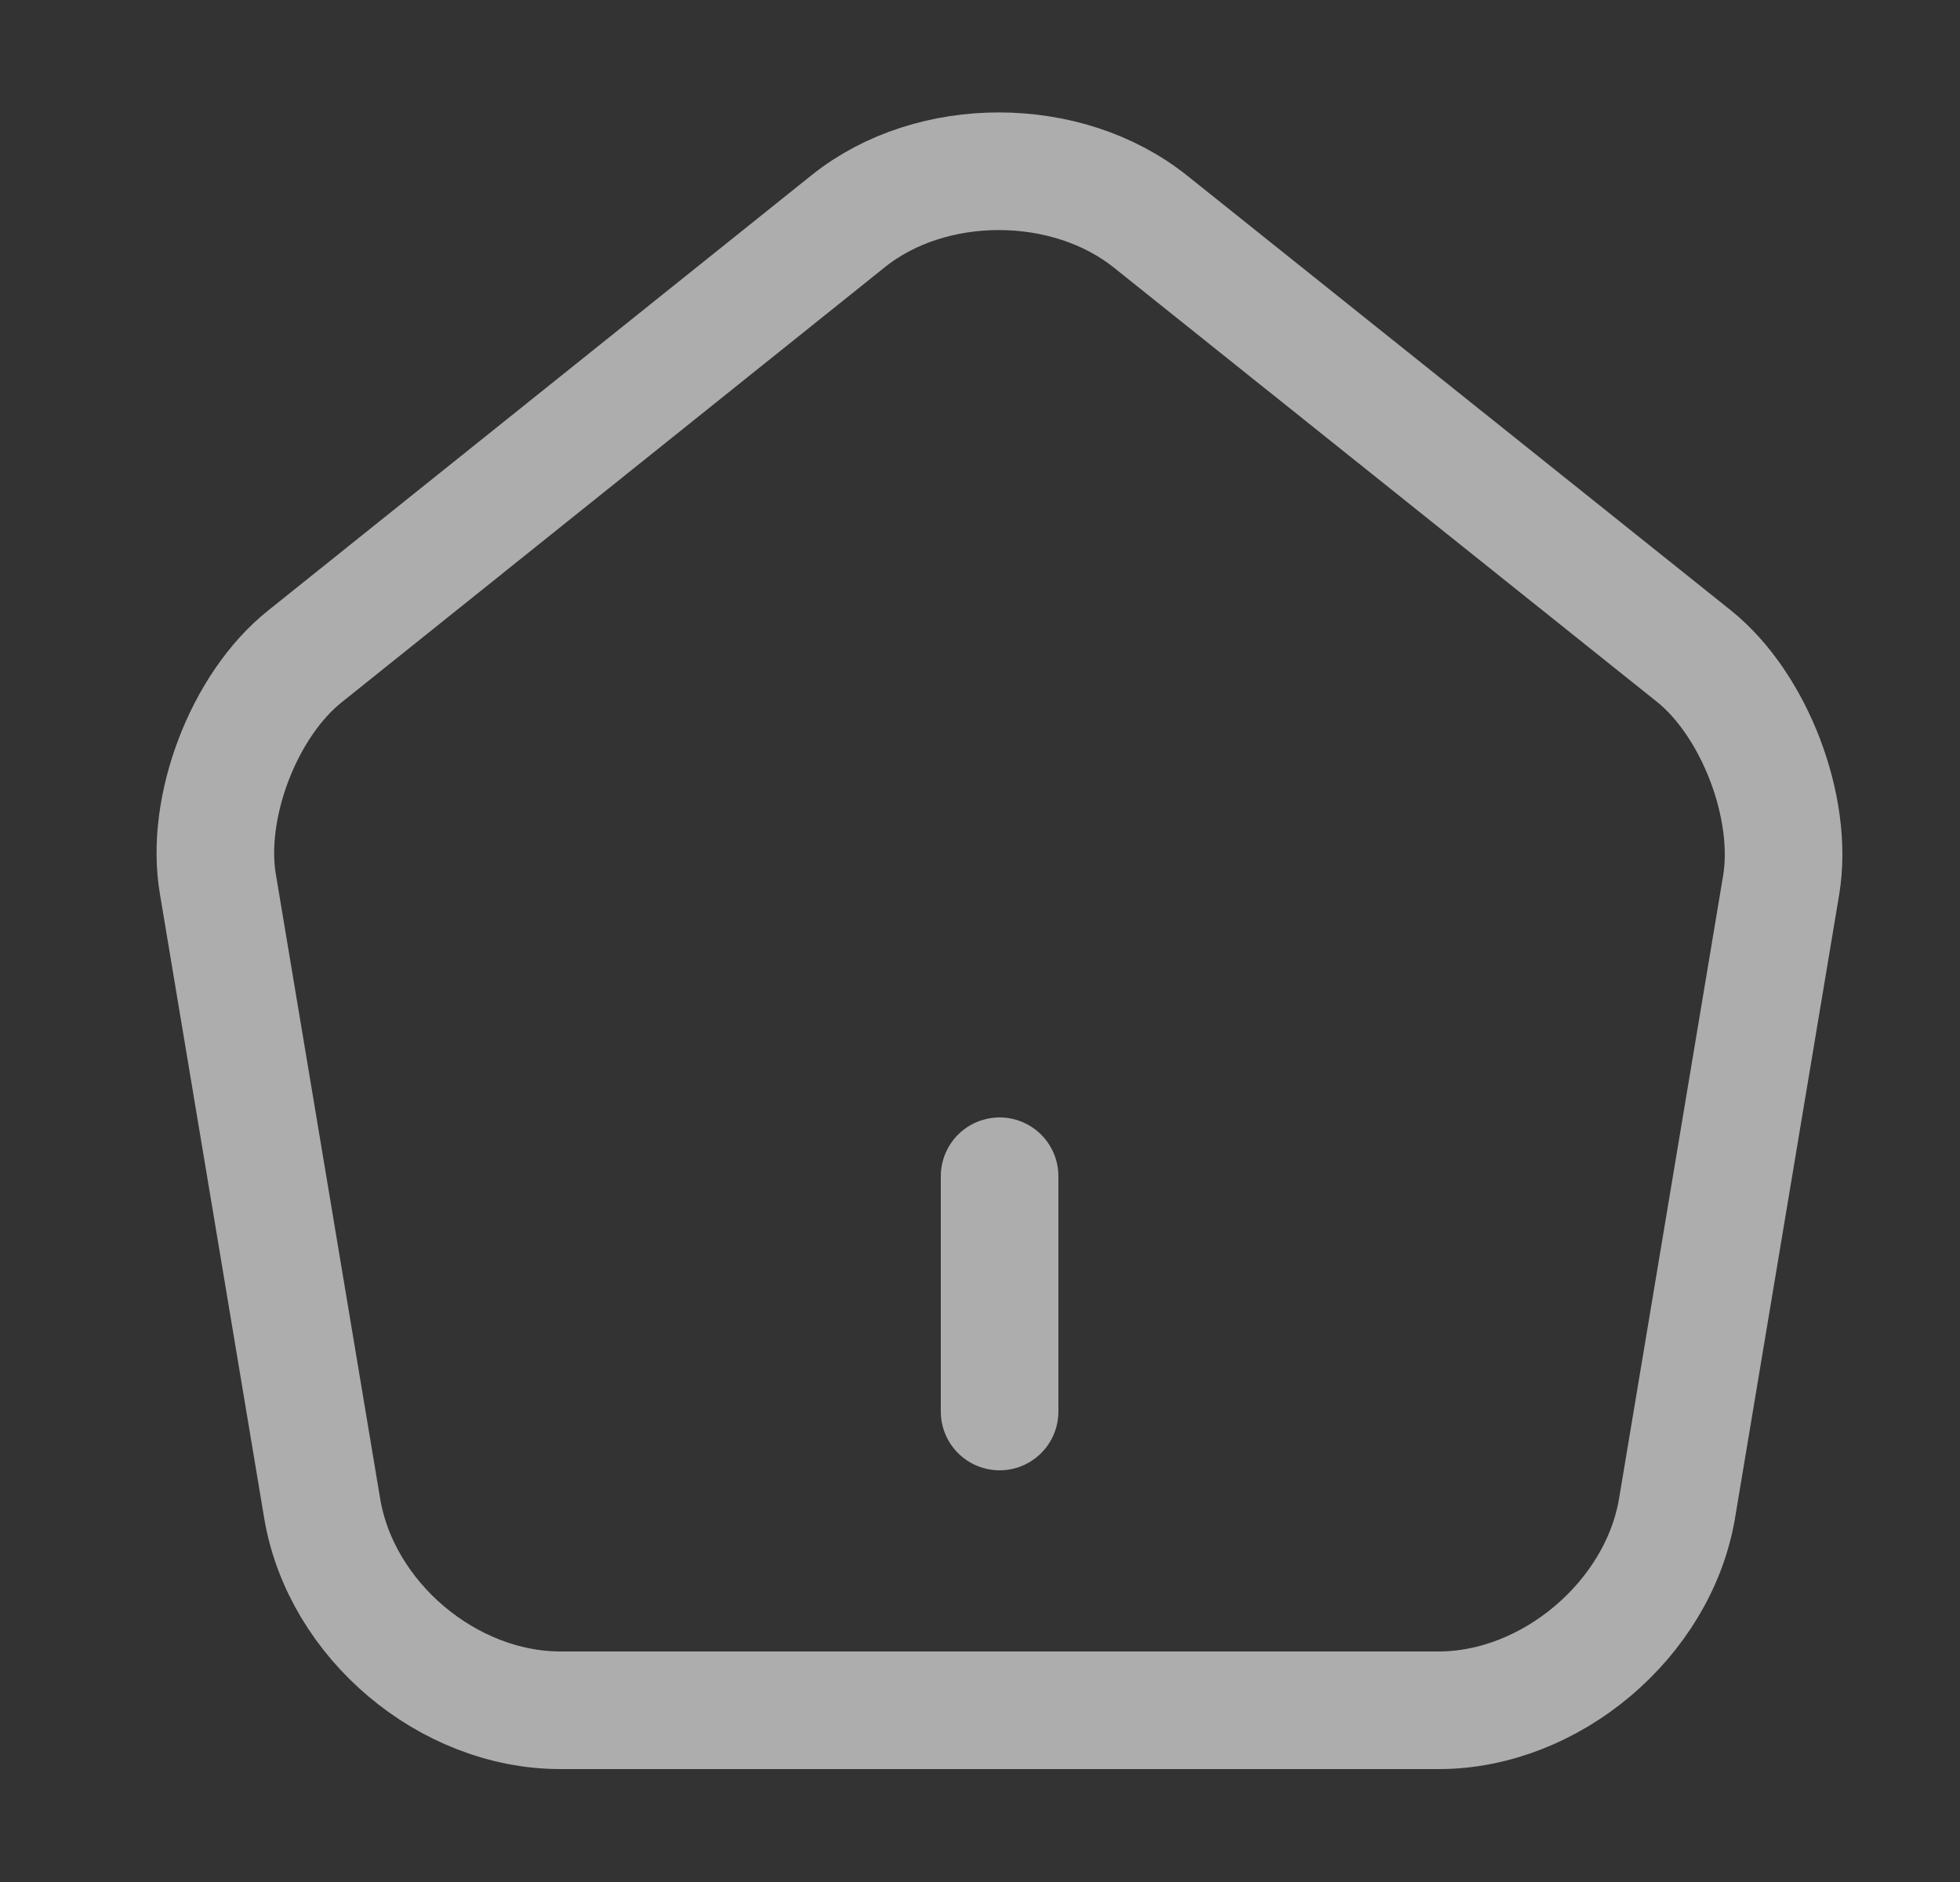 <svg width="25" height="24" viewBox="0 0 25 24" fill="none" xmlns="http://www.w3.org/2000/svg">
<rect x="0" y="0" width="25" height="24" fill="#333333" stroke="none"/>
<path d="M12.75 18V15" stroke="white" stroke-opacity="0.6" stroke-width="1.5" stroke-linecap="round" stroke-linejoin="round"/>
<path d="M10.82 2.82L3.89 8.37C3.11 8.99 2.61 10.3 2.78 11.28L4.11 19.24C4.35 20.66 5.71 21.81 7.15 21.81H18.35C19.78 21.81 21.15 20.65 21.39 19.24L22.72 11.28C22.88 10.3 22.38 8.99 21.61 8.37L14.68 2.83C13.61 1.97 11.88 1.97 10.82 2.82Z" stroke="white" stroke-opacity="0.6" stroke-width="1.5" stroke-linecap="round" stroke-linejoin="round"/>
</svg>

